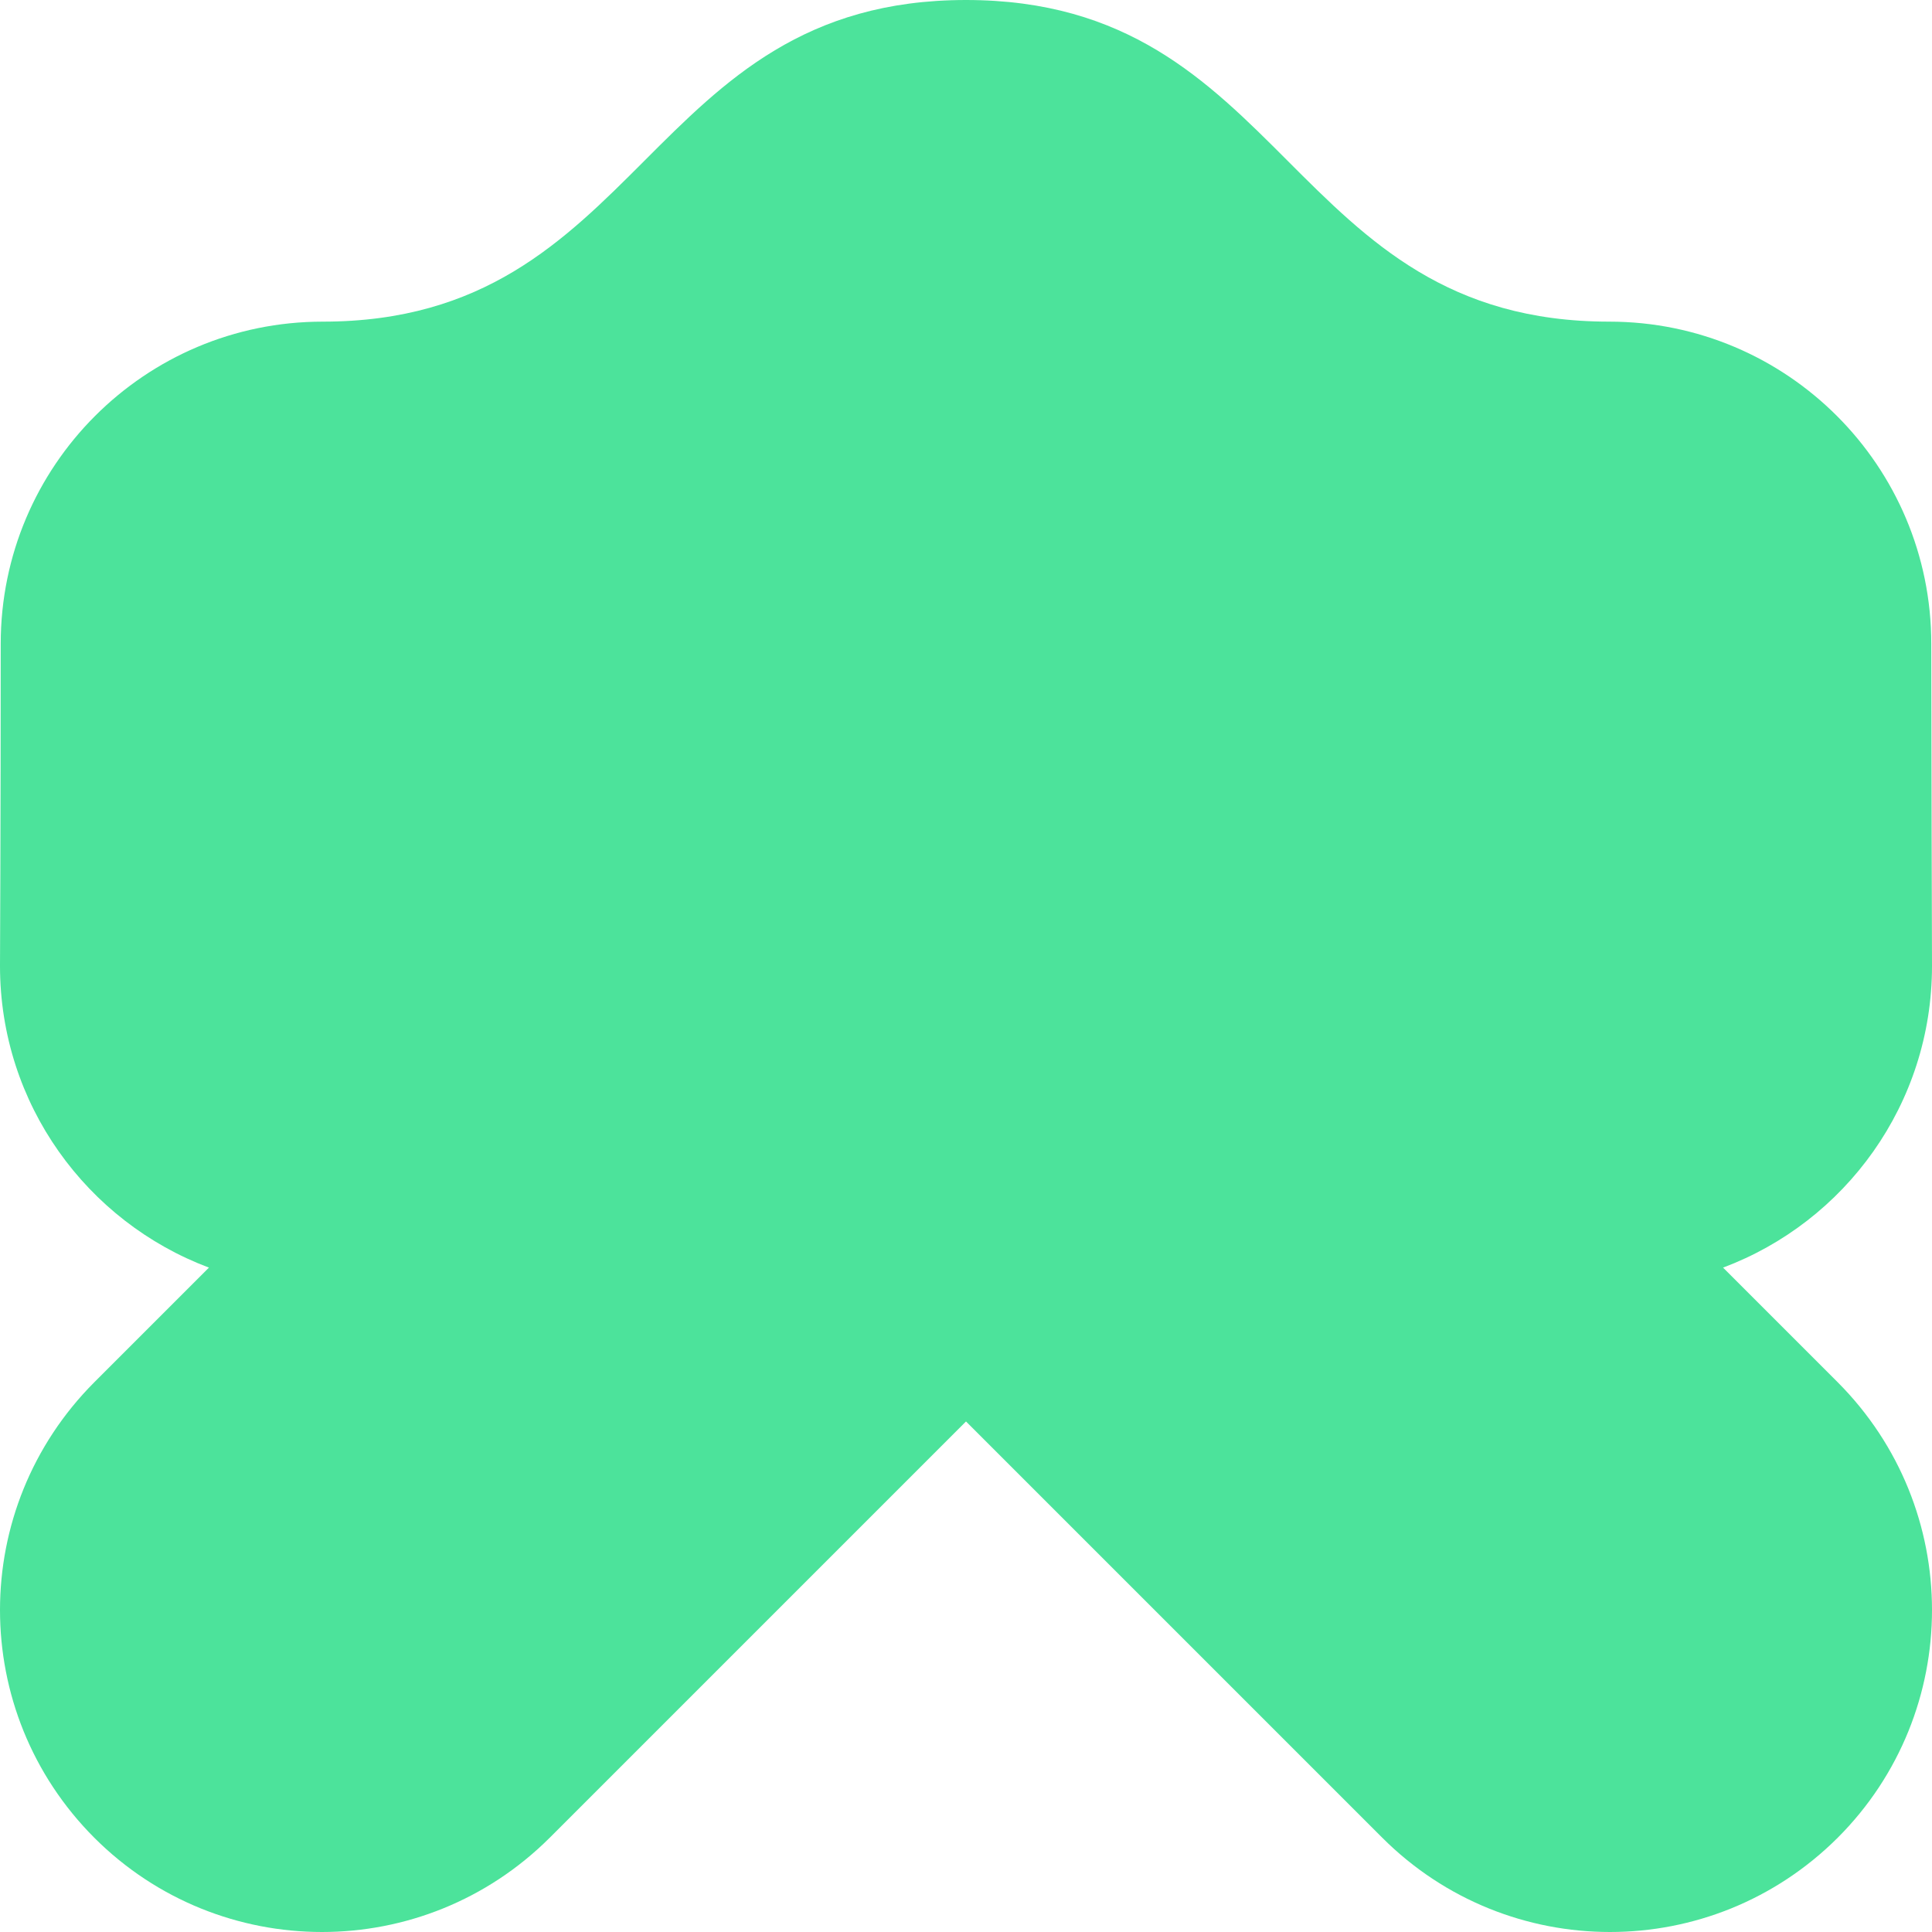 <svg xmlns="http://www.w3.org/2000/svg" viewBox="0 0 1080 1080">
  <path fill="#4ce39b" fill-opacity="1.0" d="M540,0C360,0 360.4,179.8 180.4,179.8C81,179.8 0.4,260.4 0.4,359.9C0.4,459.4 0,540 0,540C0,617.2 48.6,683 116.8,708.6L52.7,772.7C17.6,807.9 0,853.9 0,900C0,946.1 17.6,992.1 52.7,1027.3C87.8,1062.4 133.9,1080 180,1080C226.1,1080 272.1,1062.4 307.3,1027.3C342.4,992.2 540,794.6 540,794.6C540,794.6 737.6,992.2 772.7,1027.3C807.8,1062.4 853.9,1080 900,1080C946.1,1080 992.1,1062.4 1027.3,1027.3C1062.4,992.2 1080,946.1 1080,900C1080,853.9 1062.4,807.9 1027.3,772.7C992.2,737.6 963.2,708.6 963.2,708.6C1031.5,683 1080,617.2 1080,540C1080,540 1079.6,405.3 1079.6,359.9C1079.6,260.4 999,179.8 899.6,179.8C719.6,179.8 720,0 540,0Z"/>
</svg>